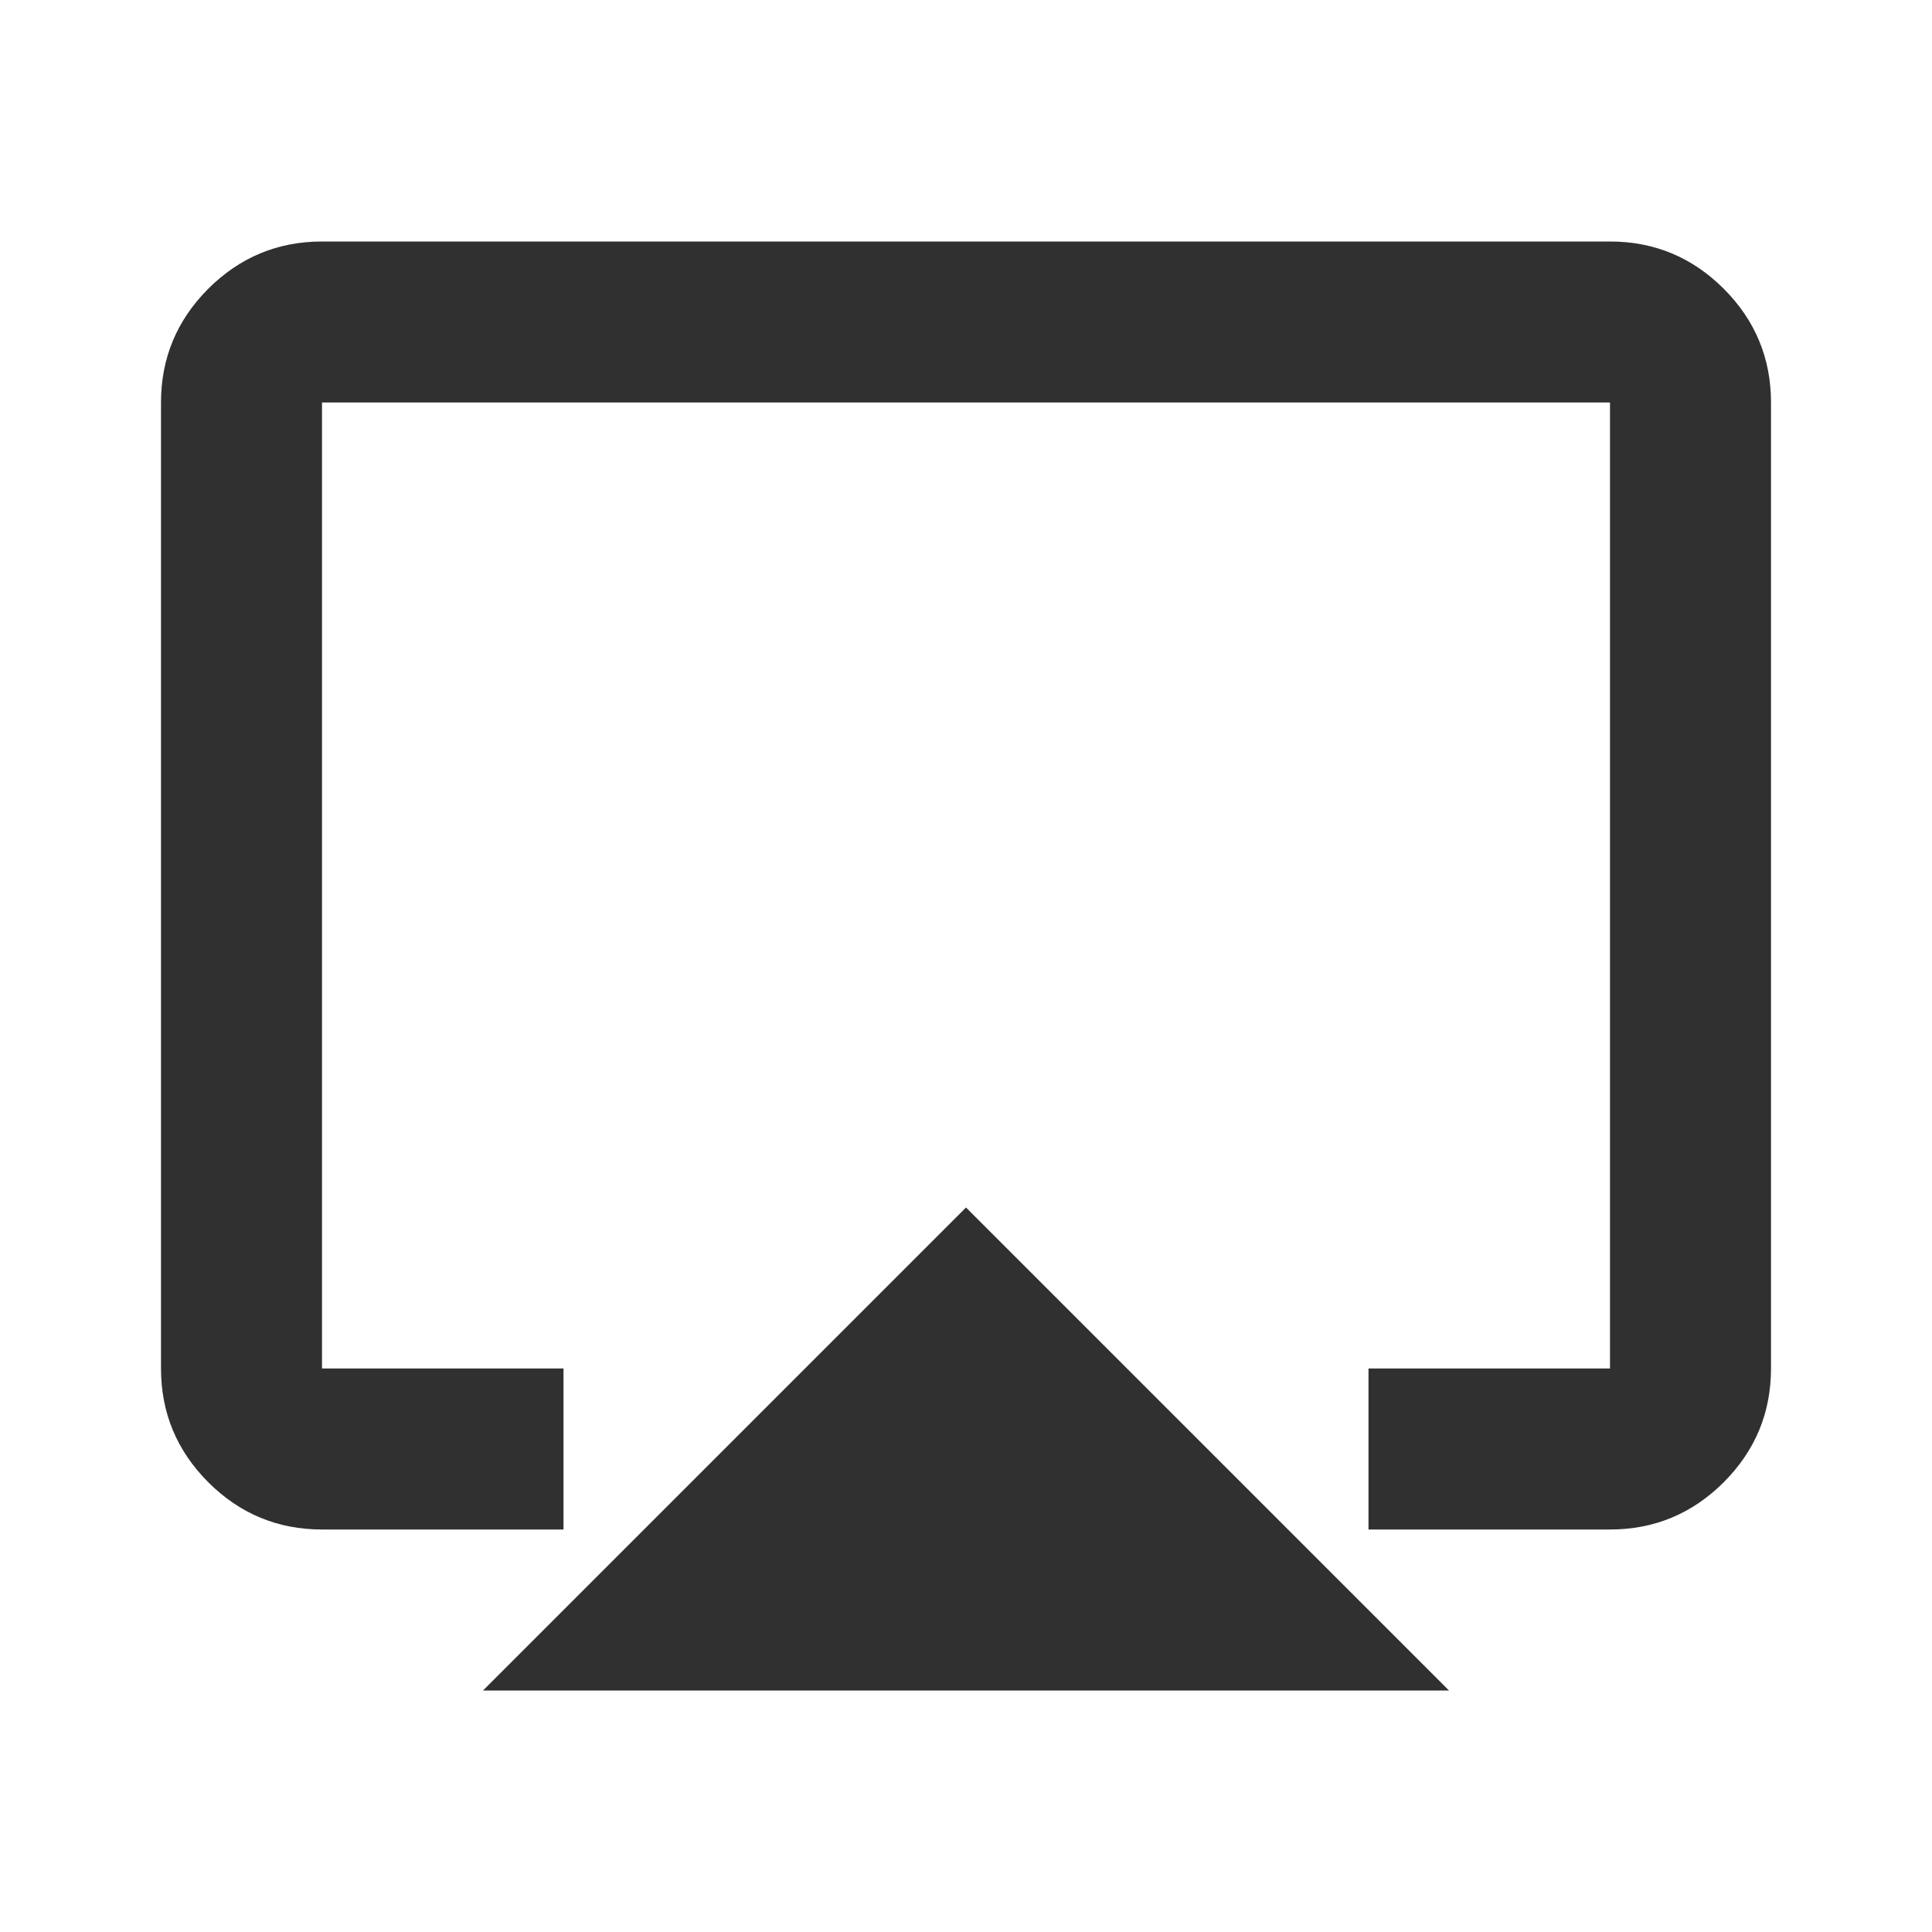 <svg width="24" height="24" viewBox="0 0 24 24" fill="none" xmlns="http://www.w3.org/2000/svg">
<mask id="mask0_868_15697" style="mask-type:alpha" maskUnits="userSpaceOnUse" x="0" y="0" width="24" height="24">
<rect width="24" height="24" fill="#D9D9D9"/>
</mask>
<g mask="url(#mask0_868_15697)">
<path d="M6 21L12 15L18 21H6ZM4 19C3.45 19 2.979 18.804 2.587 18.413C2.196 18.021 2 17.55 2 17V5C2 4.45 2.196 3.979 2.587 3.587C2.979 3.196 3.45 3 4 3H20C20.55 3 21.021 3.196 21.413 3.587C21.804 3.979 22 4.45 22 5V17C22 17.55 21.804 18.021 21.413 18.413C21.021 18.804 20.55 19 20 19H17V17H20V5H4V17H7V19H4Z" fill="#303030"/>
</g>
</svg>
